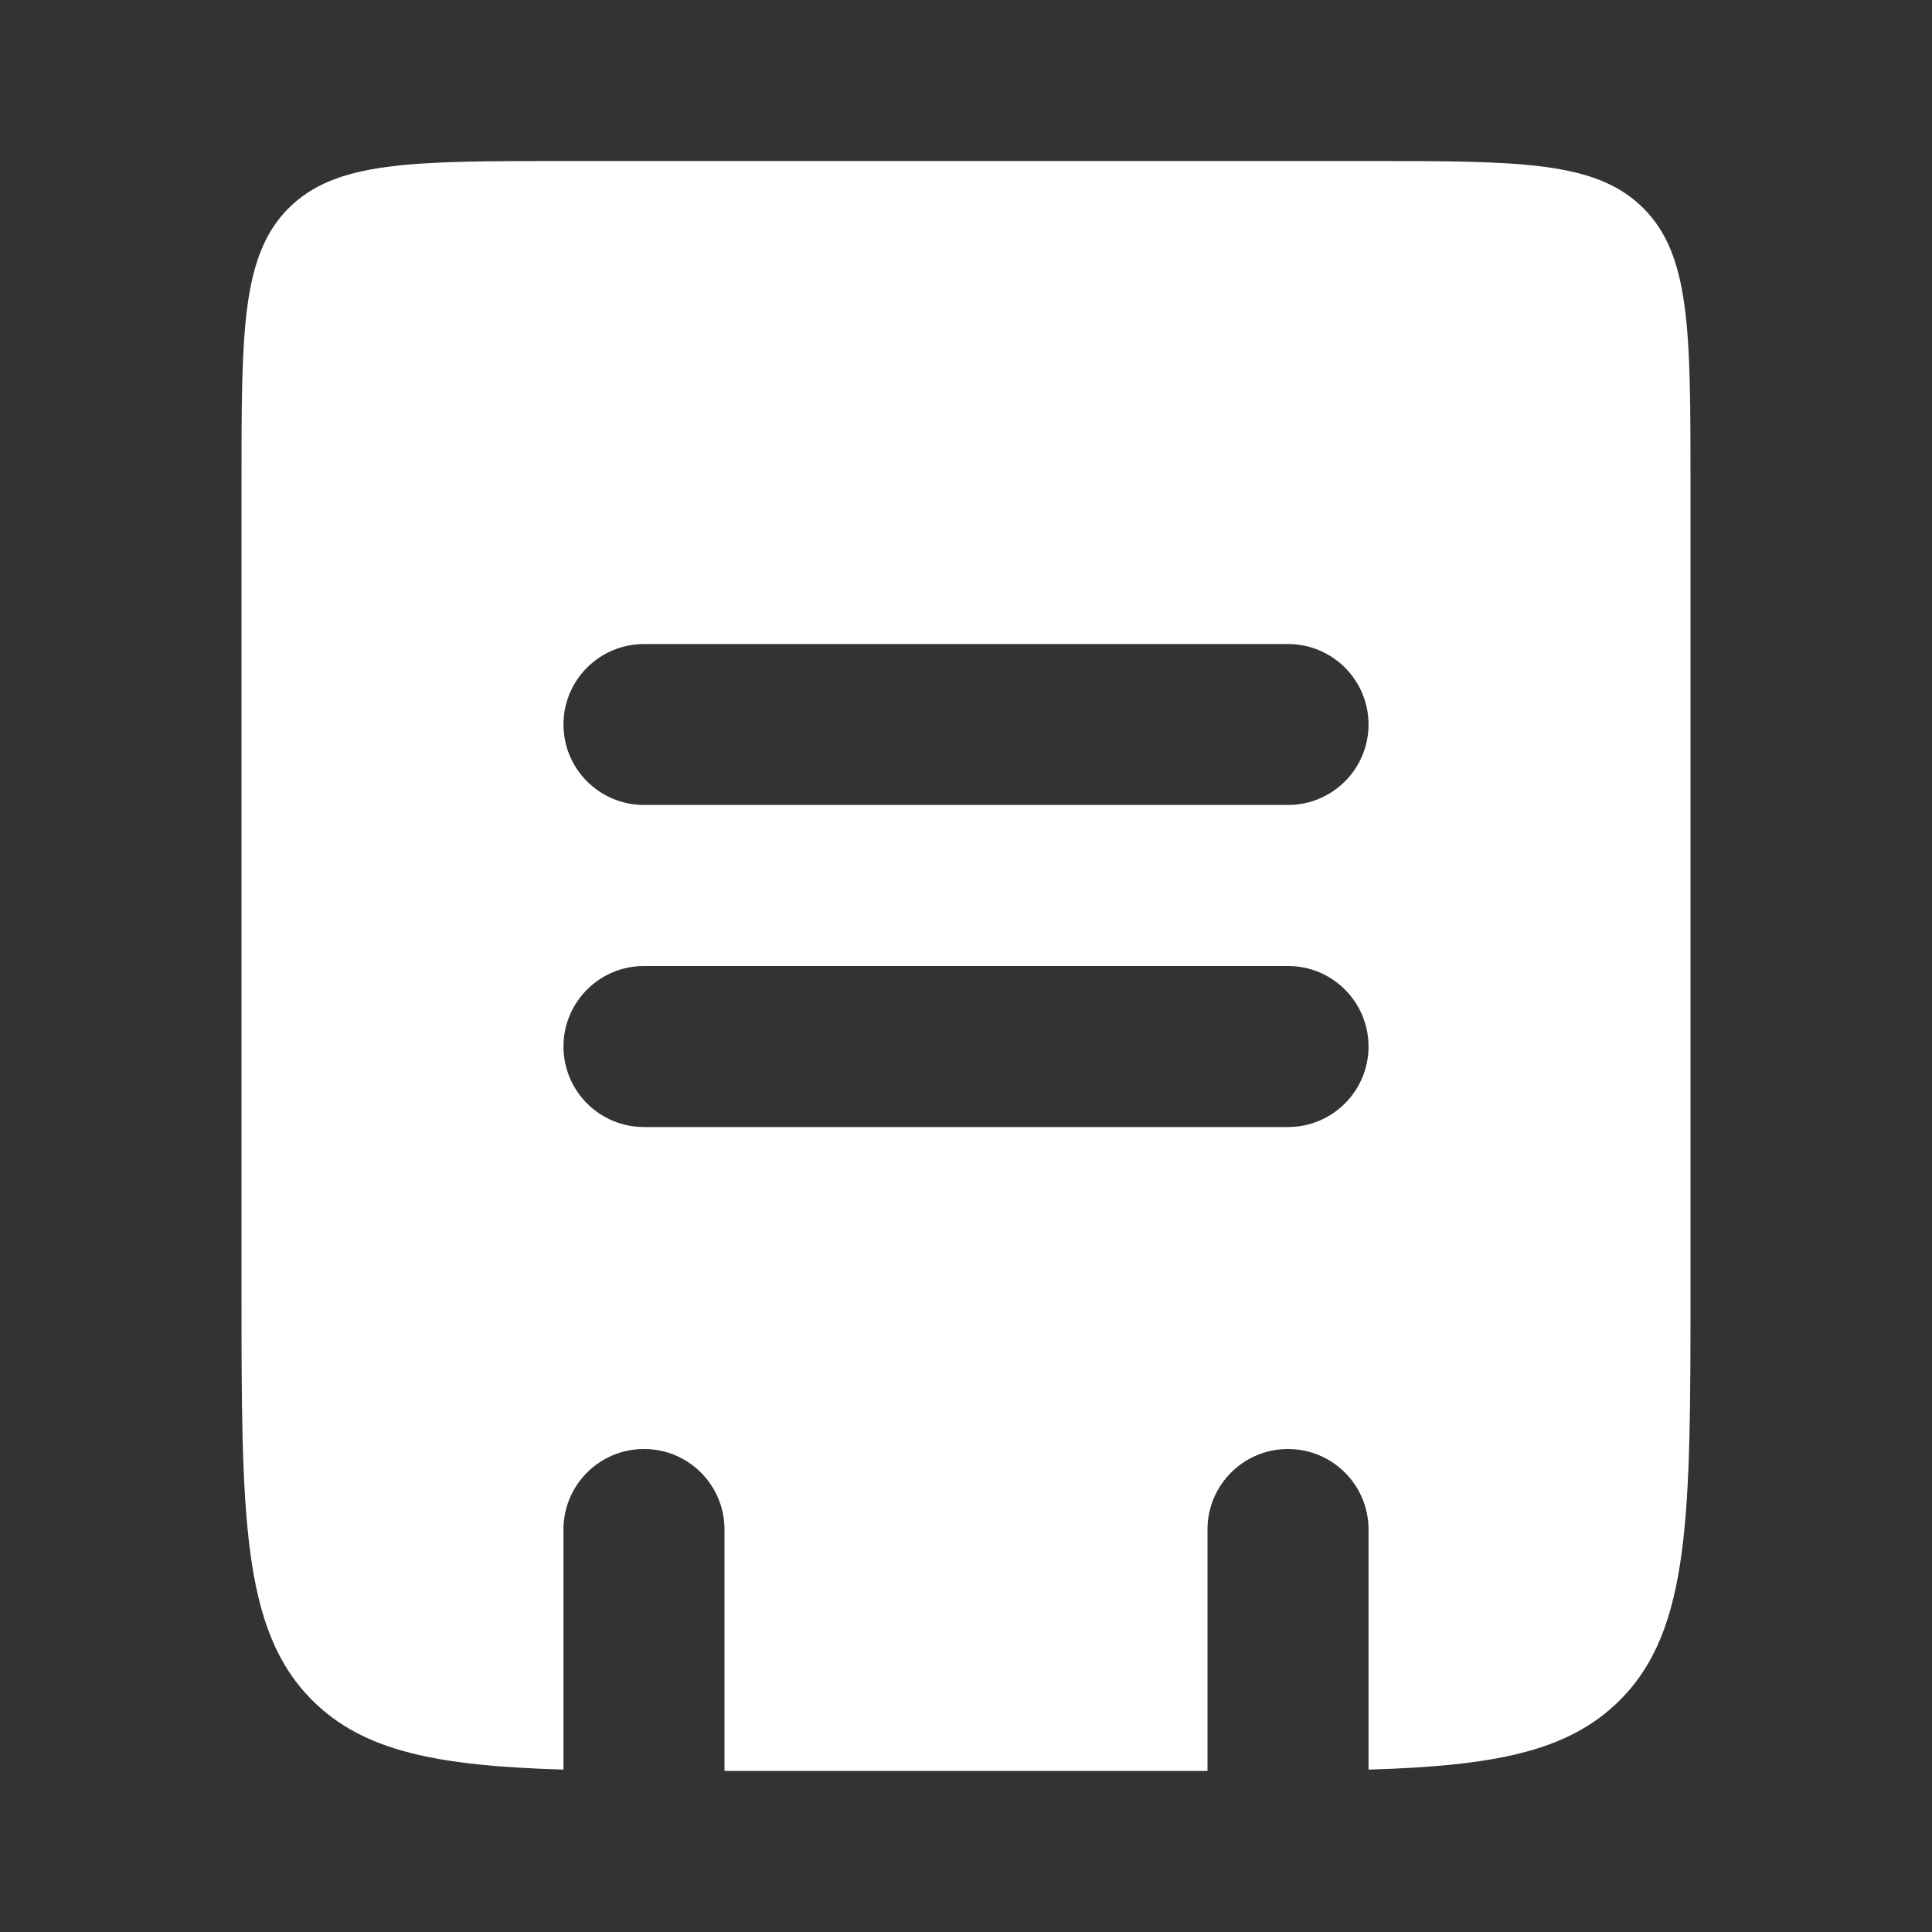 <svg width="20" height="20" viewBox="0 0 20 20" fill="none" xmlns="http://www.w3.org/2000/svg">
<rect x="0" y="0" width="20" height="20" fill="#333333" stroke="none"/>
<path fill-rule="evenodd" clip-rule="evenodd" d="M2.988 2.155C2.5 2.643 2.5 3.429 2.5 5V13.333C2.5 15.69 2.5 16.869 3.232 17.601C3.767 18.136 4.539 18.28 5.833 18.319V15.833C5.833 15.373 6.206 15 6.667 15C7.127 15 7.5 15.373 7.5 15.833V18.333H12.5V15.833C12.5 15.373 12.873 15 13.333 15C13.794 15 14.167 15.373 14.167 15.833V18.319C15.461 18.28 16.233 18.136 16.768 17.601C17.5 16.869 17.5 15.69 17.5 13.333V5C17.5 3.429 17.5 2.643 17.012 2.155C16.524 1.667 15.738 1.667 14.167 1.667H5.833C4.262 1.667 3.476 1.667 2.988 2.155ZM6.667 6.667C6.206 6.667 5.833 7.04 5.833 7.5C5.833 7.96 6.206 8.333 6.667 8.333H13.333C13.794 8.333 14.167 7.96 14.167 7.5C14.167 7.04 13.794 6.667 13.333 6.667H6.667ZM6.667 11.667H13.333C13.794 11.667 14.167 11.294 14.167 10.833C14.167 10.373 13.794 10 13.333 10H6.667C6.206 10 5.833 10.373 5.833 10.833C5.833 11.294 6.206 11.667 6.667 11.667Z" fill="white"/>
</svg>
